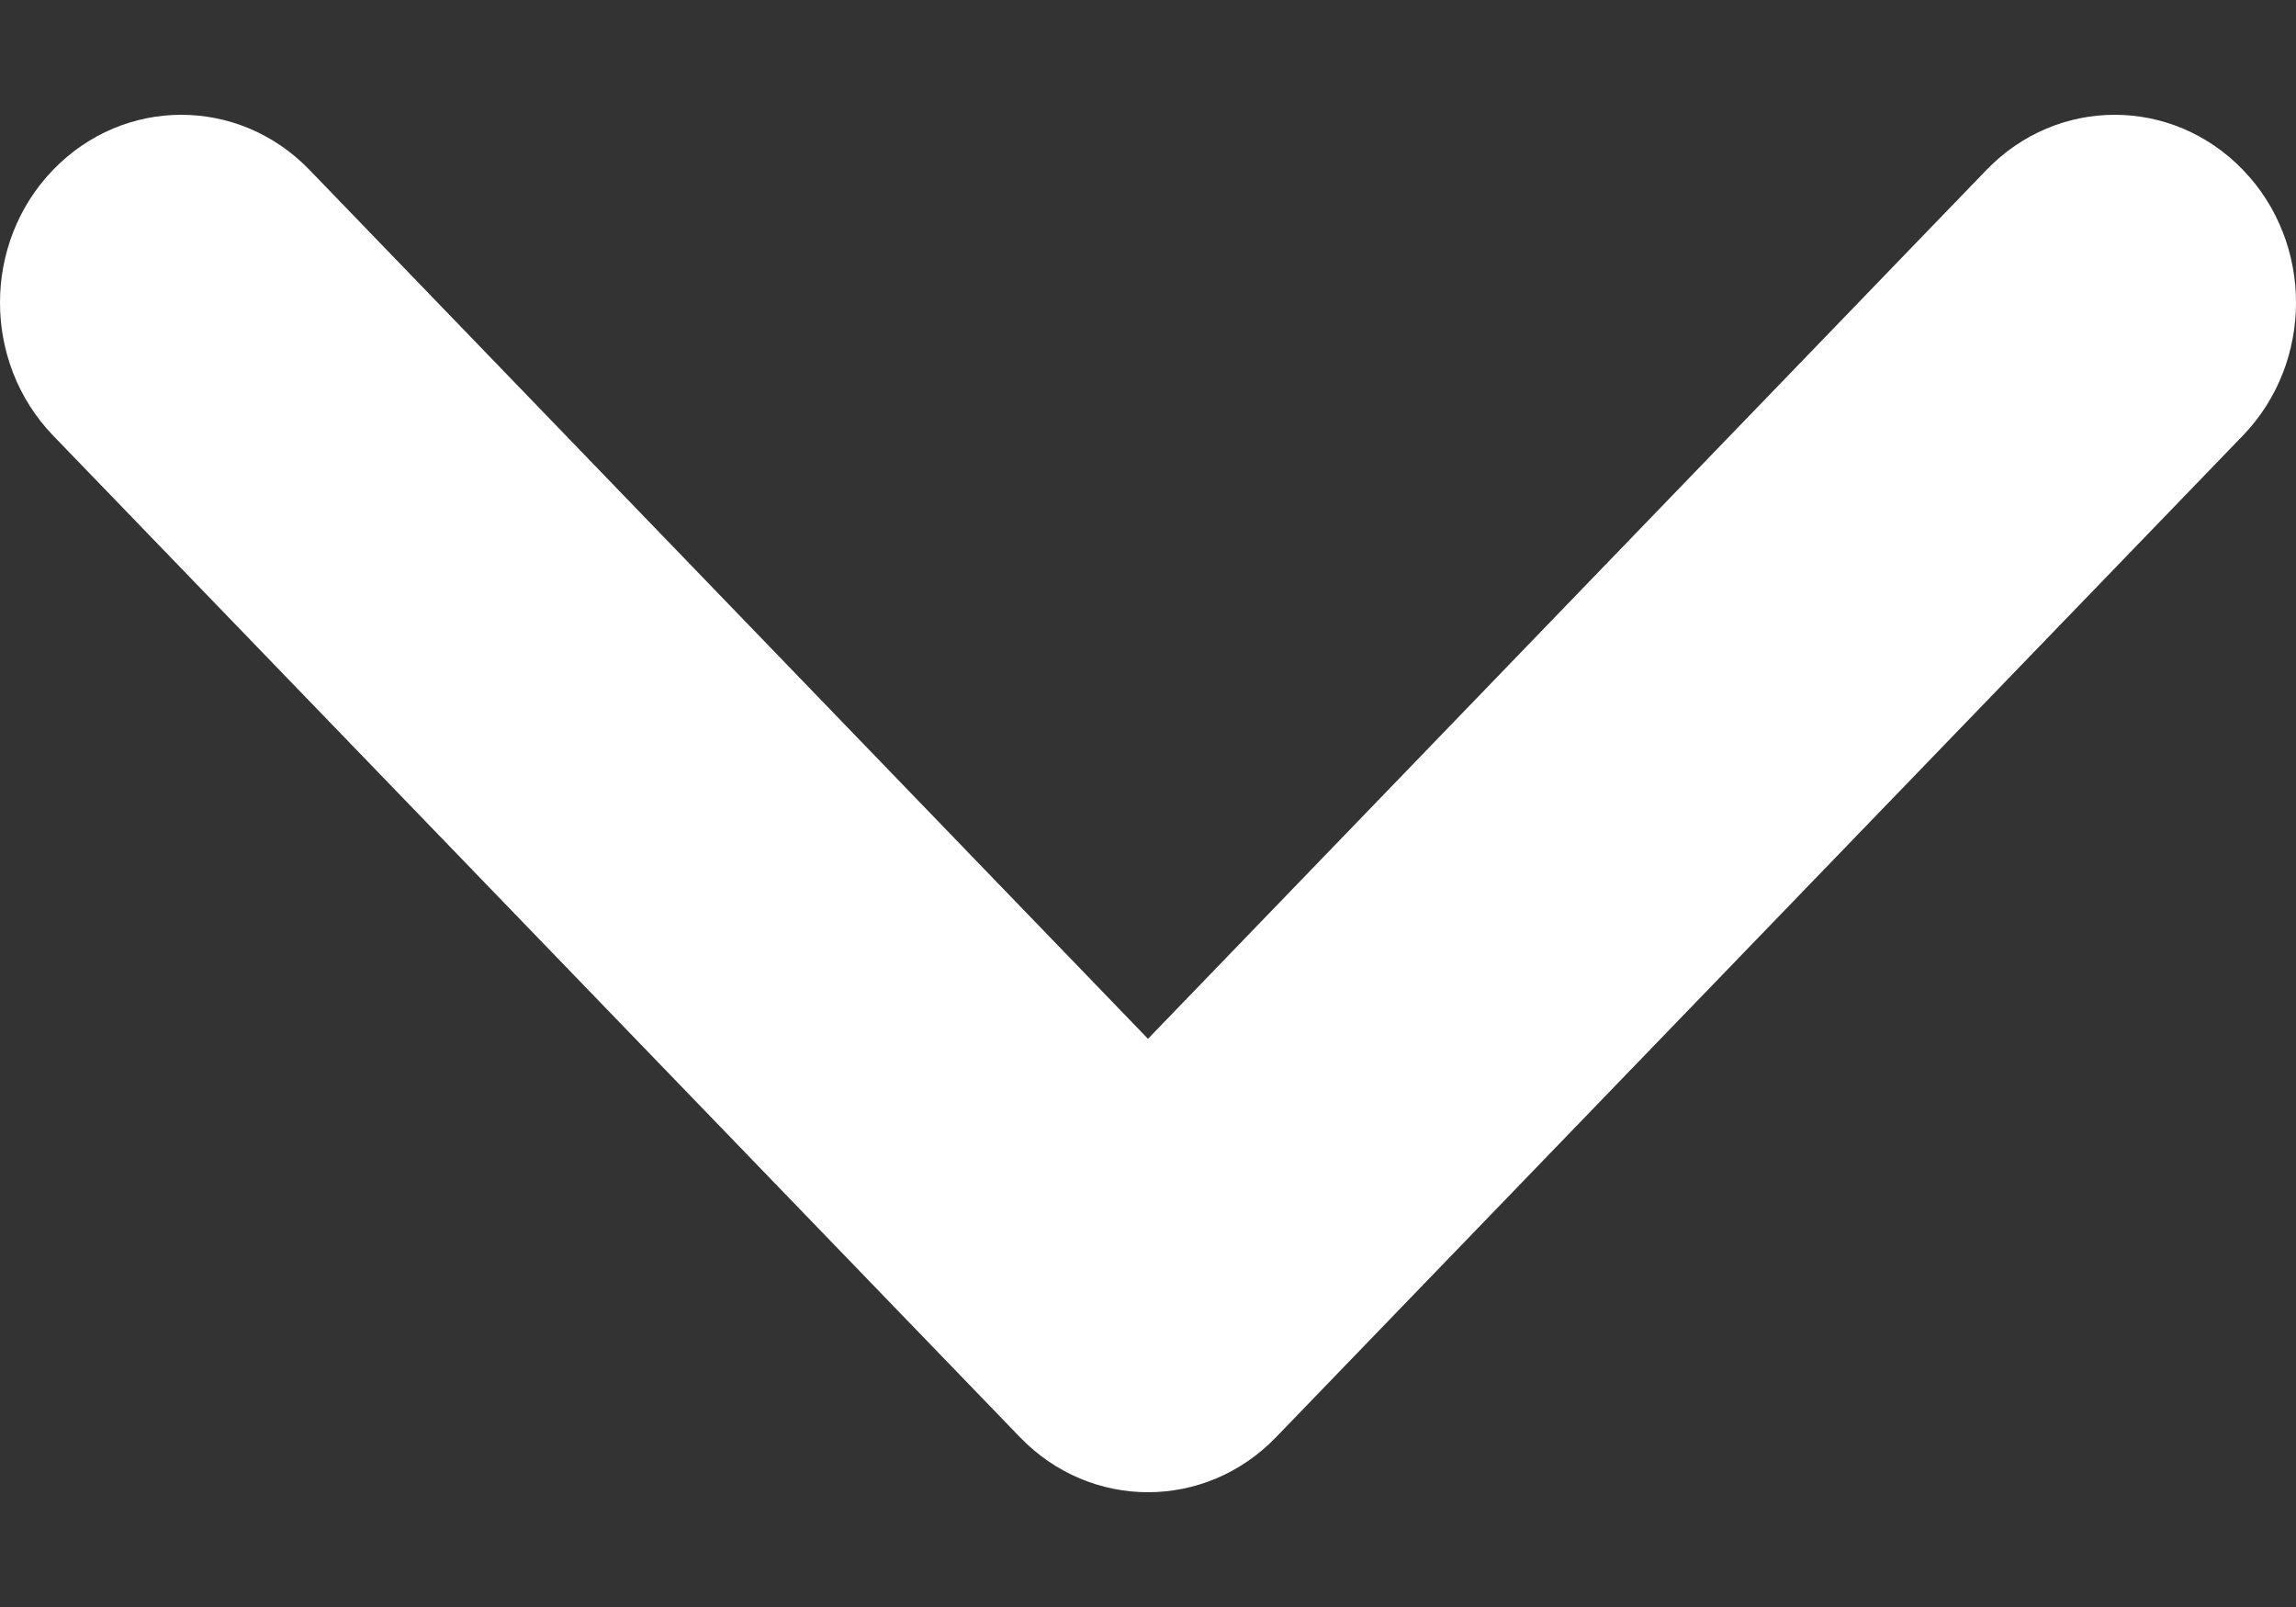 <svg width="10" height="7" viewBox="0 0 10 7" fill="none" xmlns="http://www.w3.org/2000/svg">
<rect x="0" y="0" width="10" height="7" fill="#333333" stroke="none"/>
<path fill-rule="evenodd" clip-rule="evenodd" d="M9.769 0.74C10.077 1.059 10.077 1.577 9.769 1.897L5.558 6.26C5.25 6.58 4.75 6.58 4.442 6.26L0.231 1.897C-0.077 1.577 -0.077 1.059 0.231 0.74C0.54 0.42 1.039 0.42 1.348 0.74L5 4.525L8.652 0.74C8.961 0.42 9.46 0.42 9.769 0.74Z" fill="white"/>
</svg>
